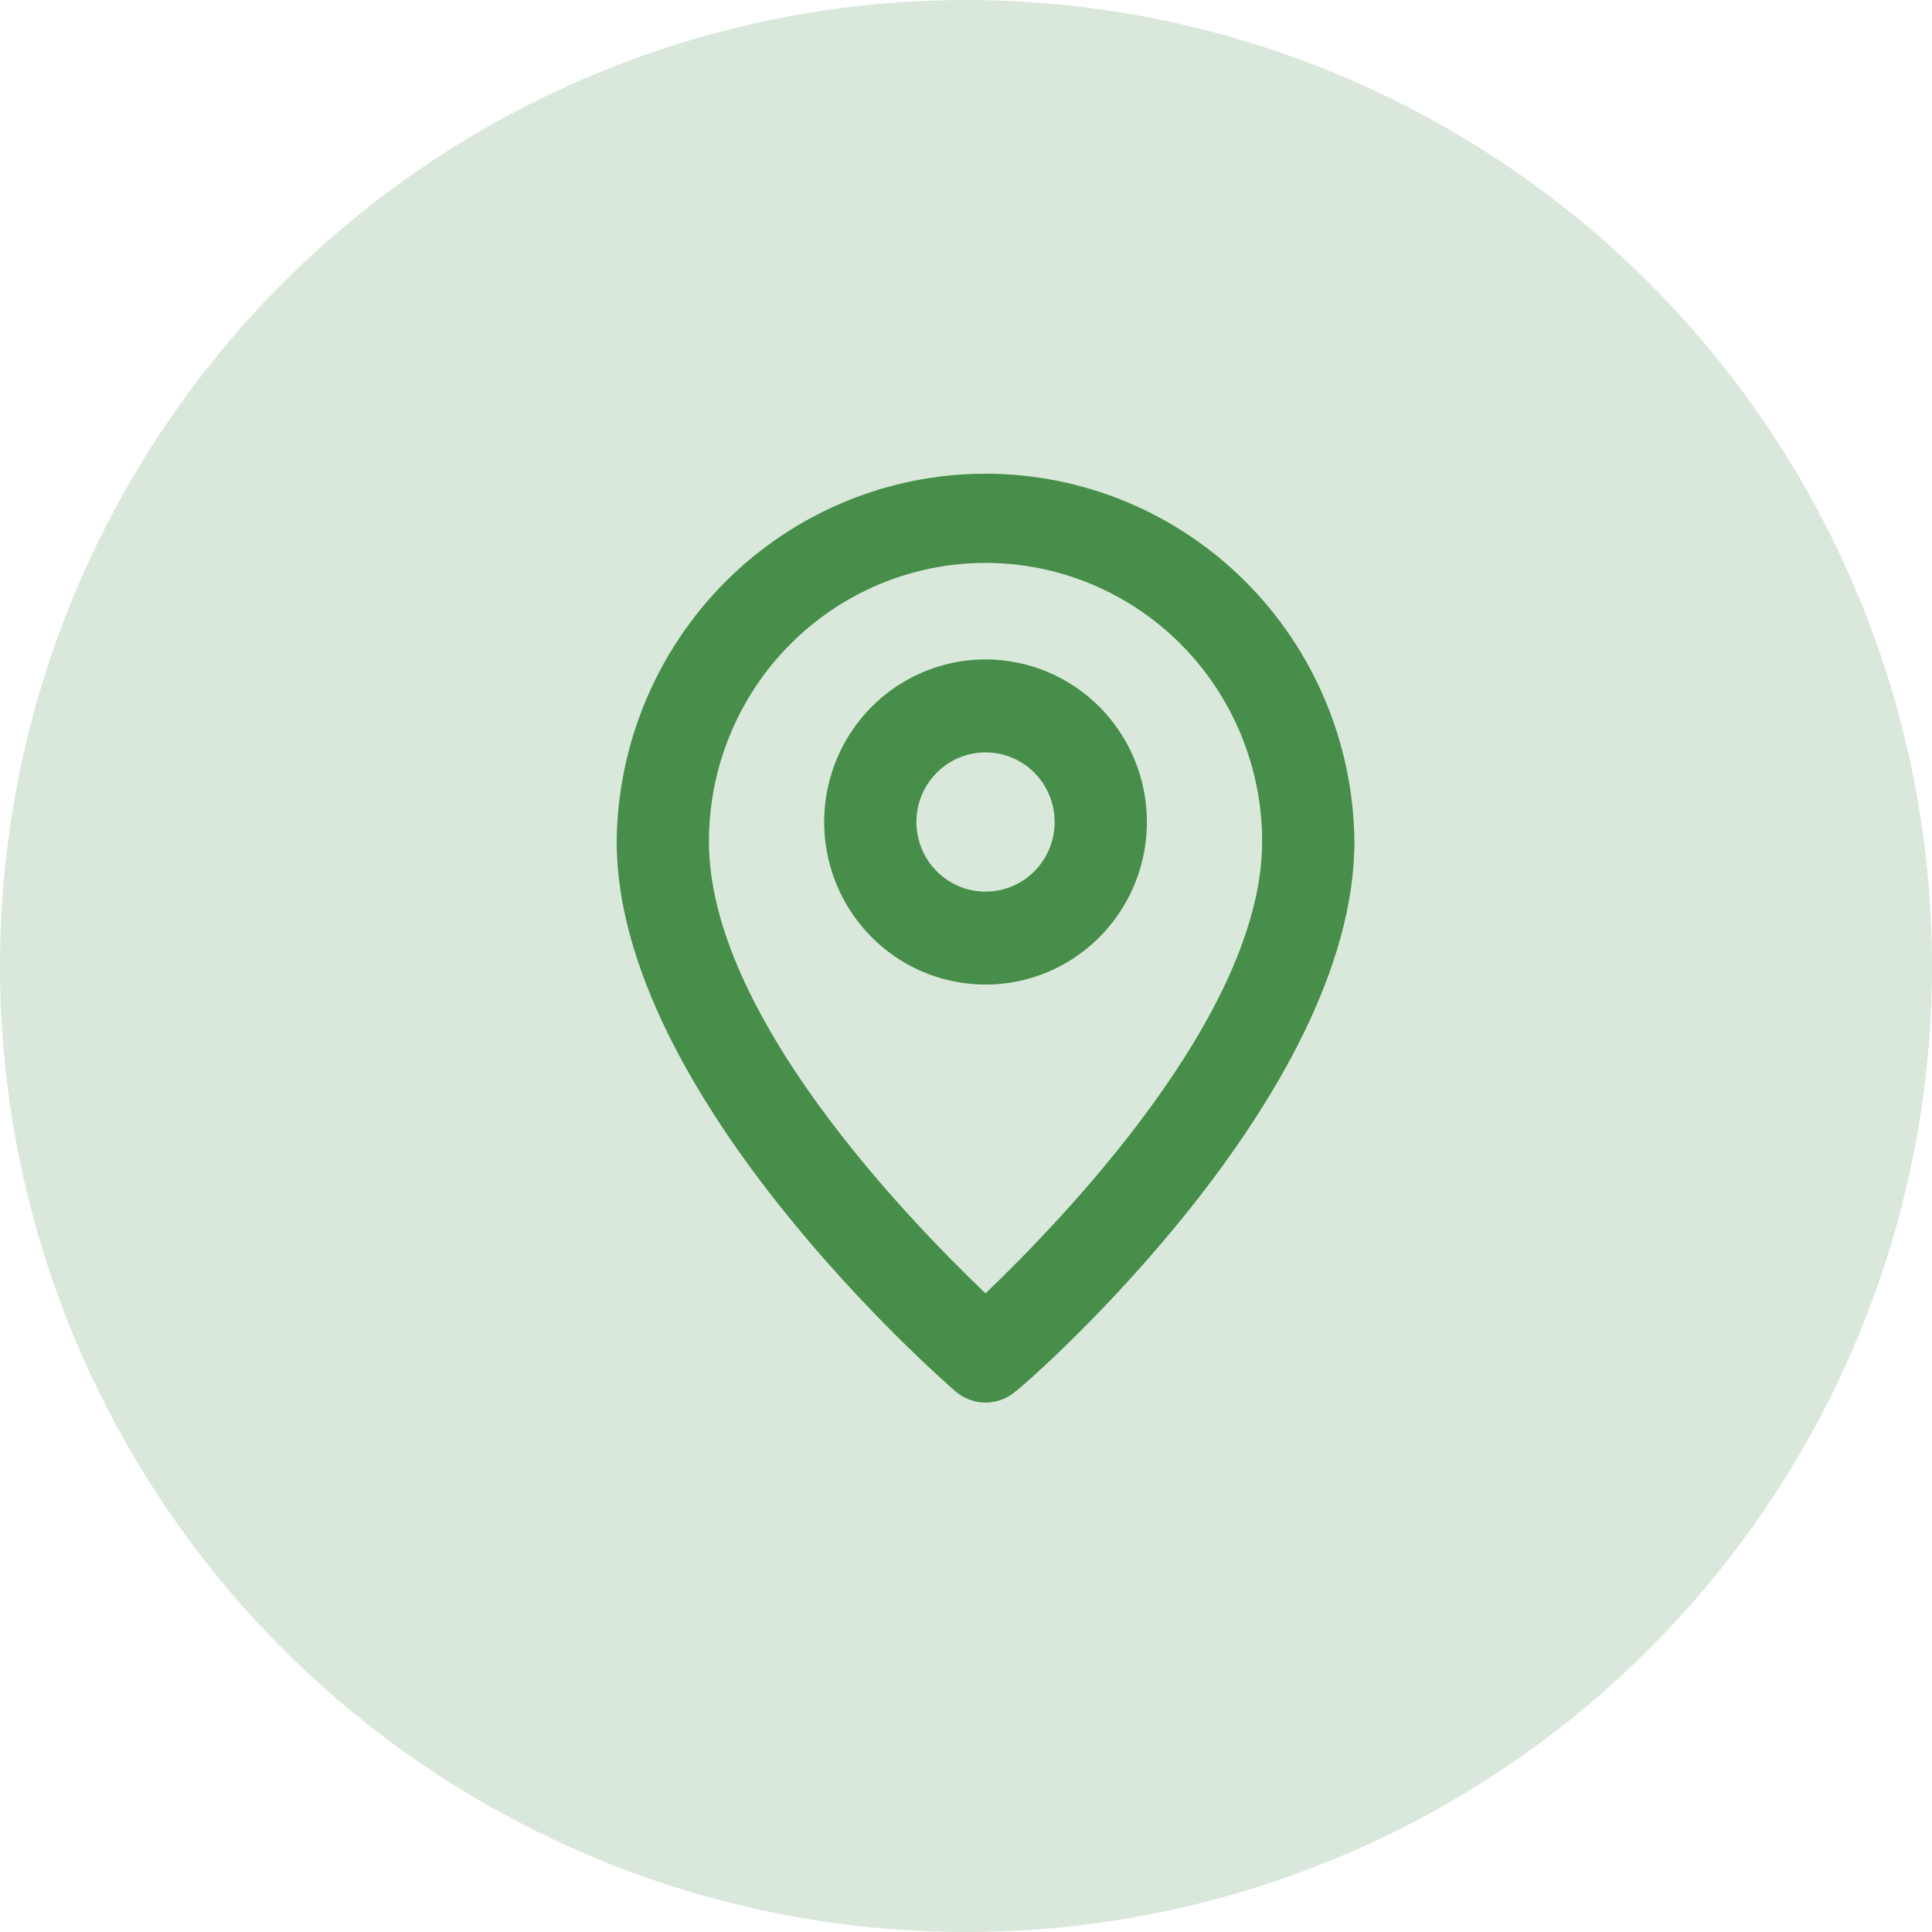 <svg width="40" height="40" viewBox="0 0 40 40" fill="none" xmlns="http://www.w3.org/2000/svg">
<g opacity="0.2">
<circle cx="20" cy="20" r="20" fill="#57B15B"/>
<circle cx="20" cy="20" r="20" fill="black" fill-opacity="0.2"/>
</g>
<path d="M20.404 9.808C18.392 9.808 16.461 10.607 15.031 12.033C13.602 13.459 12.788 15.396 12.768 17.423C12.768 22.692 19.498 28.558 19.784 28.808C19.957 28.957 20.177 29.038 20.404 29.038C20.632 29.038 20.852 28.957 21.025 28.808C21.359 28.558 28.041 22.692 28.041 17.423C28.021 15.396 27.207 13.459 25.777 12.033C24.347 10.607 22.417 9.808 20.404 9.808ZM20.404 26.779C18.81 25.25 14.677 21.01 14.677 17.423C14.677 15.893 15.281 14.425 16.355 13.344C17.429 12.262 18.886 11.654 20.404 11.654C21.923 11.654 23.38 12.262 24.454 13.344C25.528 14.425 26.132 15.893 26.132 17.423C26.132 20.981 21.998 25.25 20.404 26.779Z" fill="#57B15B"/>
<path d="M20.404 9.808C18.392 9.808 16.461 10.607 15.031 12.033C13.602 13.459 12.788 15.396 12.768 17.423C12.768 22.692 19.498 28.558 19.784 28.808C19.957 28.957 20.177 29.038 20.404 29.038C20.632 29.038 20.852 28.957 21.025 28.808C21.359 28.558 28.041 22.692 28.041 17.423C28.021 15.396 27.207 13.459 25.777 12.033C24.347 10.607 22.417 9.808 20.404 9.808ZM20.404 26.779C18.81 25.25 14.677 21.01 14.677 17.423C14.677 15.893 15.281 14.425 16.355 13.344C17.429 12.262 18.886 11.654 20.404 11.654C21.923 11.654 23.38 12.262 24.454 13.344C25.528 14.425 26.132 15.893 26.132 17.423C26.132 20.981 21.998 25.25 20.404 26.779Z" fill="black" fill-opacity="0.2"/>
<path d="M20.404 13.653C19.744 13.653 19.098 13.851 18.548 14.22C17.999 14.59 17.571 15.116 17.318 15.731C17.065 16.346 16.999 17.022 17.128 17.675C17.257 18.328 17.575 18.928 18.042 19.398C18.509 19.869 19.105 20.19 19.753 20.319C20.401 20.449 21.072 20.383 21.683 20.128C22.293 19.873 22.815 19.442 23.182 18.888C23.549 18.335 23.745 17.684 23.745 17.019C23.745 16.126 23.393 15.27 22.767 14.639C22.14 14.008 21.29 13.653 20.404 13.653ZM20.404 18.461C20.121 18.461 19.844 18.376 19.609 18.218C19.373 18.059 19.19 17.834 19.082 17.571C18.973 17.307 18.945 17.017 19 16.737C19.055 16.457 19.192 16.201 19.392 15.999C19.592 15.797 19.847 15.66 20.125 15.604C20.403 15.549 20.691 15.577 20.952 15.686C21.214 15.795 21.438 15.98 21.595 16.217C21.752 16.455 21.836 16.733 21.836 17.019C21.836 17.401 21.685 17.768 21.417 18.039C21.148 18.309 20.784 18.461 20.404 18.461Z" fill="#57B15B"/>
<path d="M20.404 13.653C19.744 13.653 19.098 13.851 18.548 14.22C17.999 14.59 17.571 15.116 17.318 15.731C17.065 16.346 16.999 17.022 17.128 17.675C17.257 18.328 17.575 18.928 18.042 19.398C18.509 19.869 19.105 20.19 19.753 20.319C20.401 20.449 21.072 20.383 21.683 20.128C22.293 19.873 22.815 19.442 23.182 18.888C23.549 18.335 23.745 17.684 23.745 17.019C23.745 16.126 23.393 15.27 22.767 14.639C22.14 14.008 21.29 13.653 20.404 13.653ZM20.404 18.461C20.121 18.461 19.844 18.376 19.609 18.218C19.373 18.059 19.19 17.834 19.082 17.571C18.973 17.307 18.945 17.017 19 16.737C19.055 16.457 19.192 16.201 19.392 15.999C19.592 15.797 19.847 15.66 20.125 15.604C20.403 15.549 20.691 15.577 20.952 15.686C21.214 15.795 21.438 15.98 21.595 16.217C21.752 16.455 21.836 16.733 21.836 17.019C21.836 17.401 21.685 17.768 21.417 18.039C21.148 18.309 20.784 18.461 20.404 18.461Z" fill="black" fill-opacity="0.2"/>
</svg>
